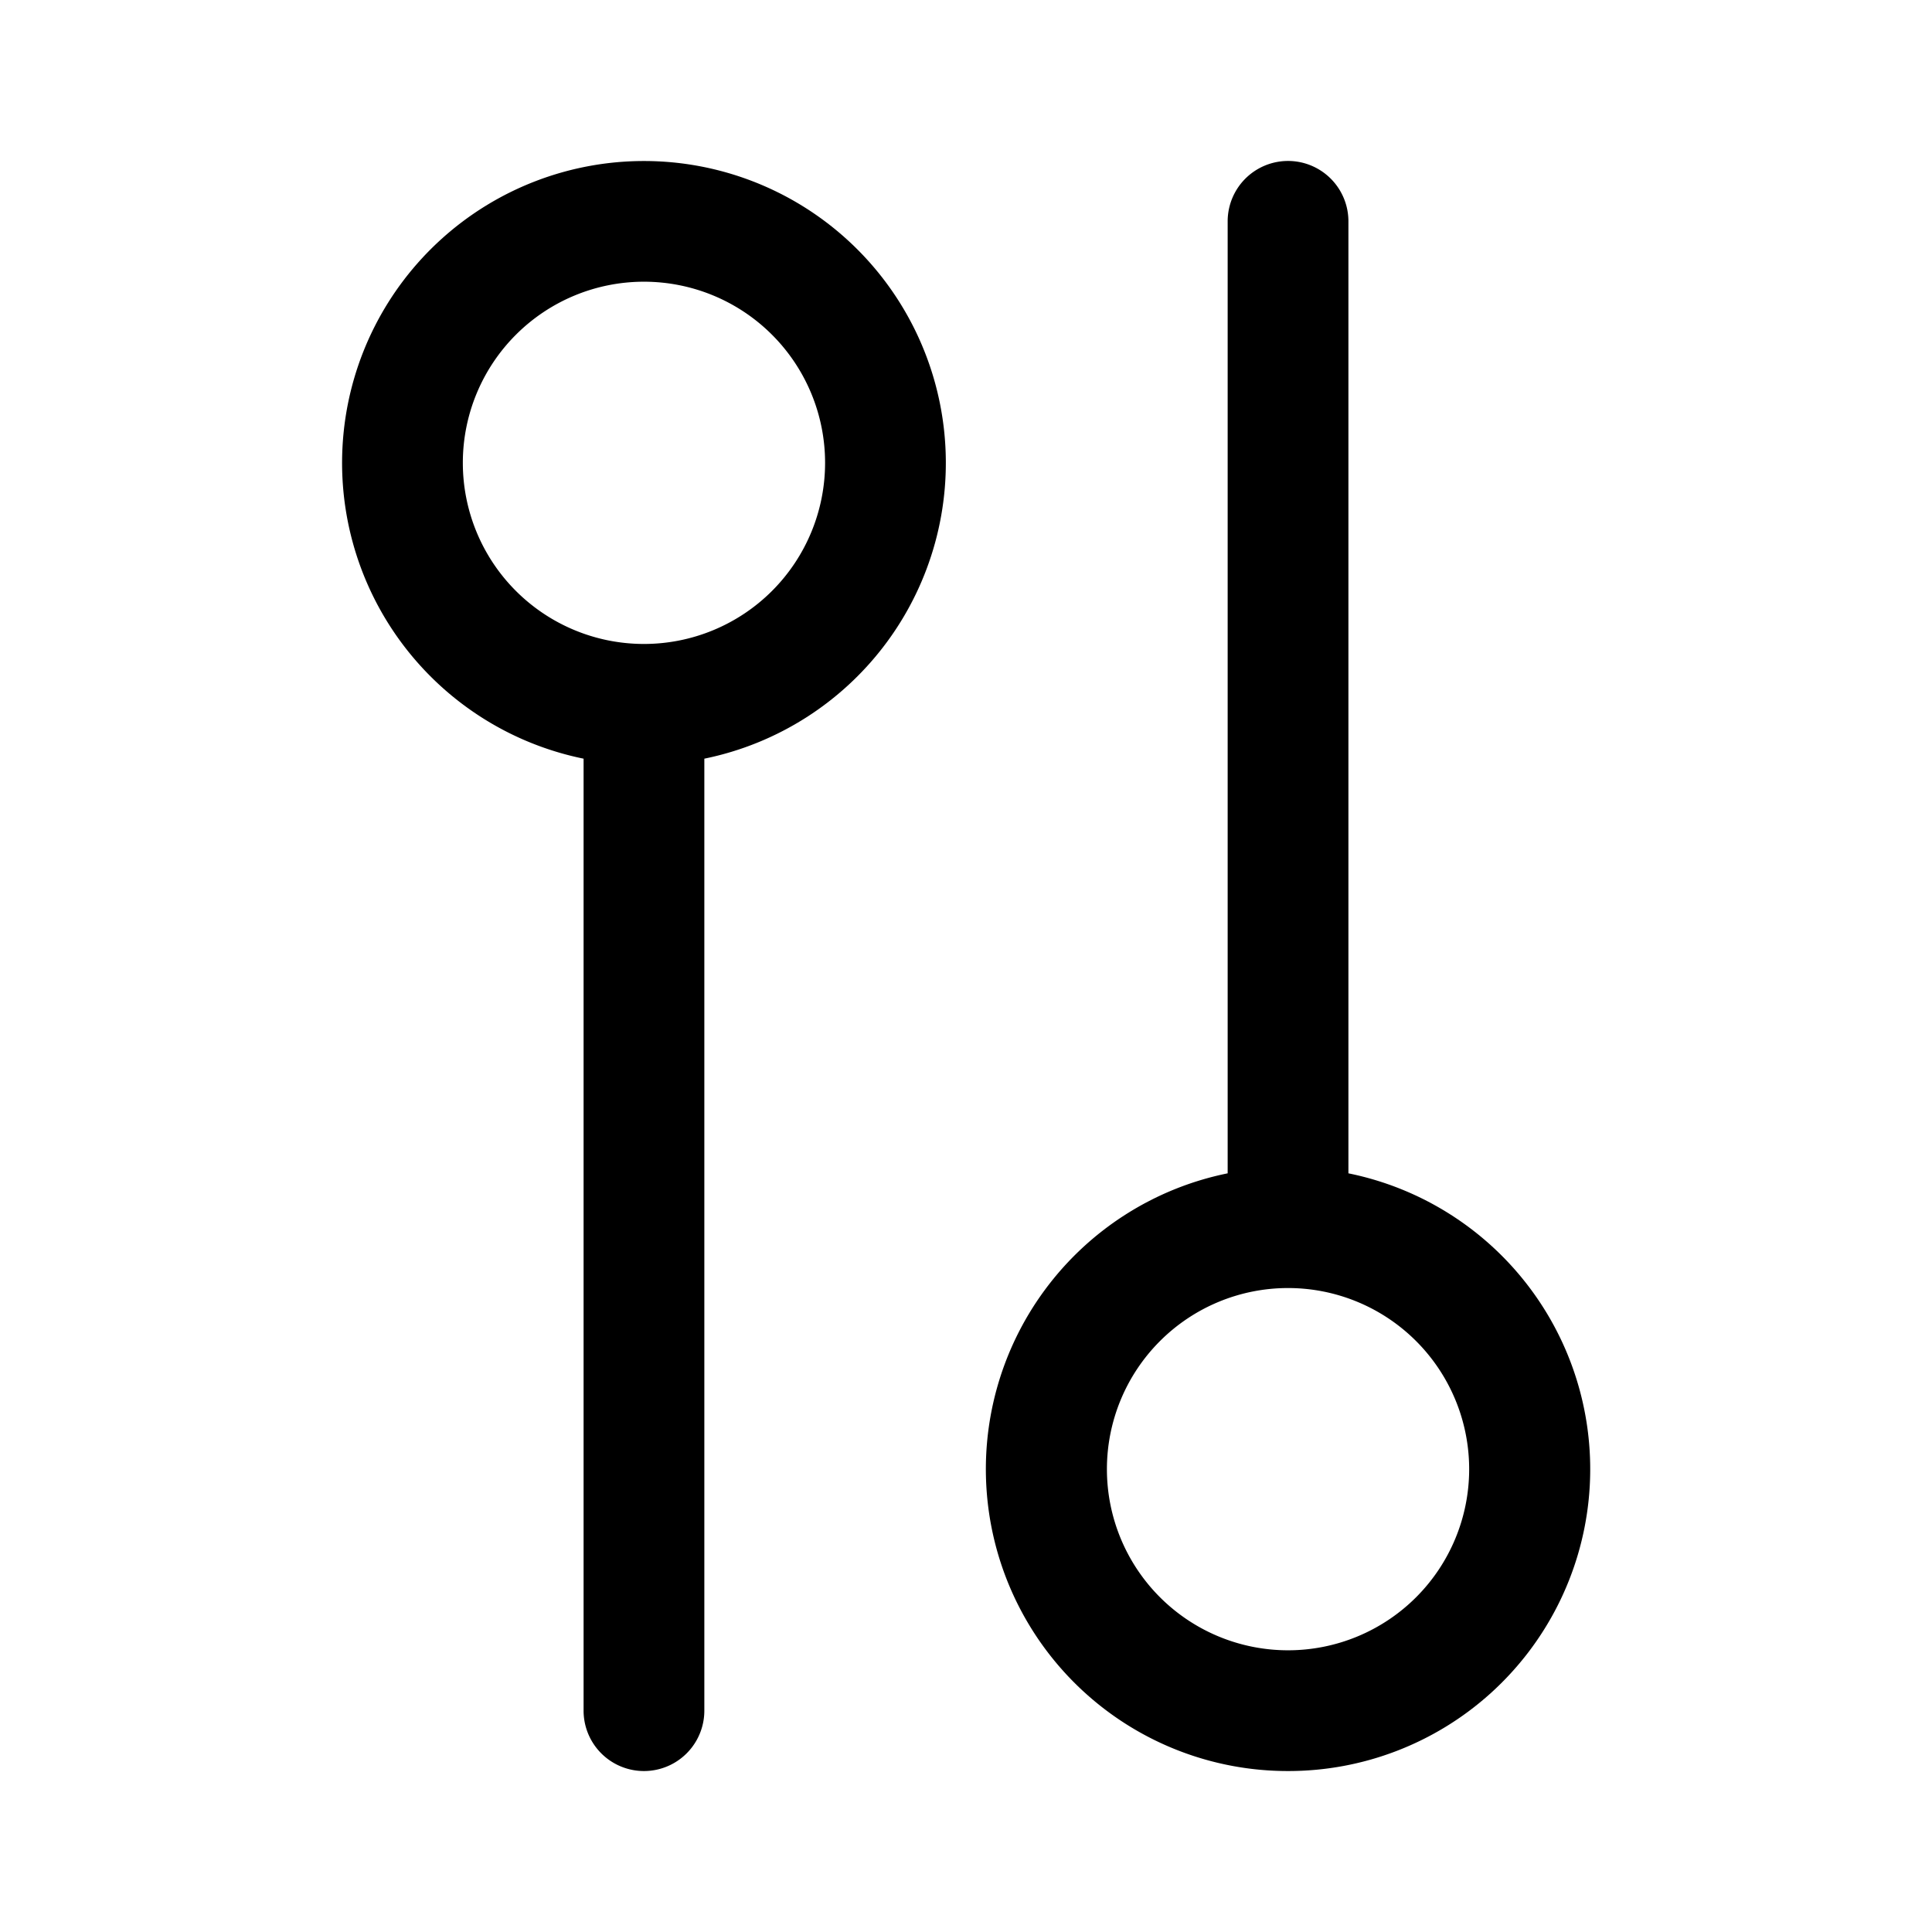 <svg xmlns="http://www.w3.org/2000/svg" width="16" height="16" viewBox="0 0 16 16">
  <path fill-rule="evenodd" d="M3.833 3.833a1.5 1.5 0 1 0 3 0 1.5 1.5 0 0 0-3 0Zm1 2.45a2.5 2.5 0 1 1 1 0v7.884a.5.5 0 1 1-1 0V6.283Zm4.334 5.884a1.5 1.5 0 1 0 3 0 1.5 1.5 0 0 0-3 0Zm1.5 2.5a2.5 2.5 0 0 1-.5-4.95V1.833a.5.5 0 1 1 1 0v7.884a2.5 2.5 0 0 1-.5 4.95Z" clip-rule="evenodd"/>
</svg>
